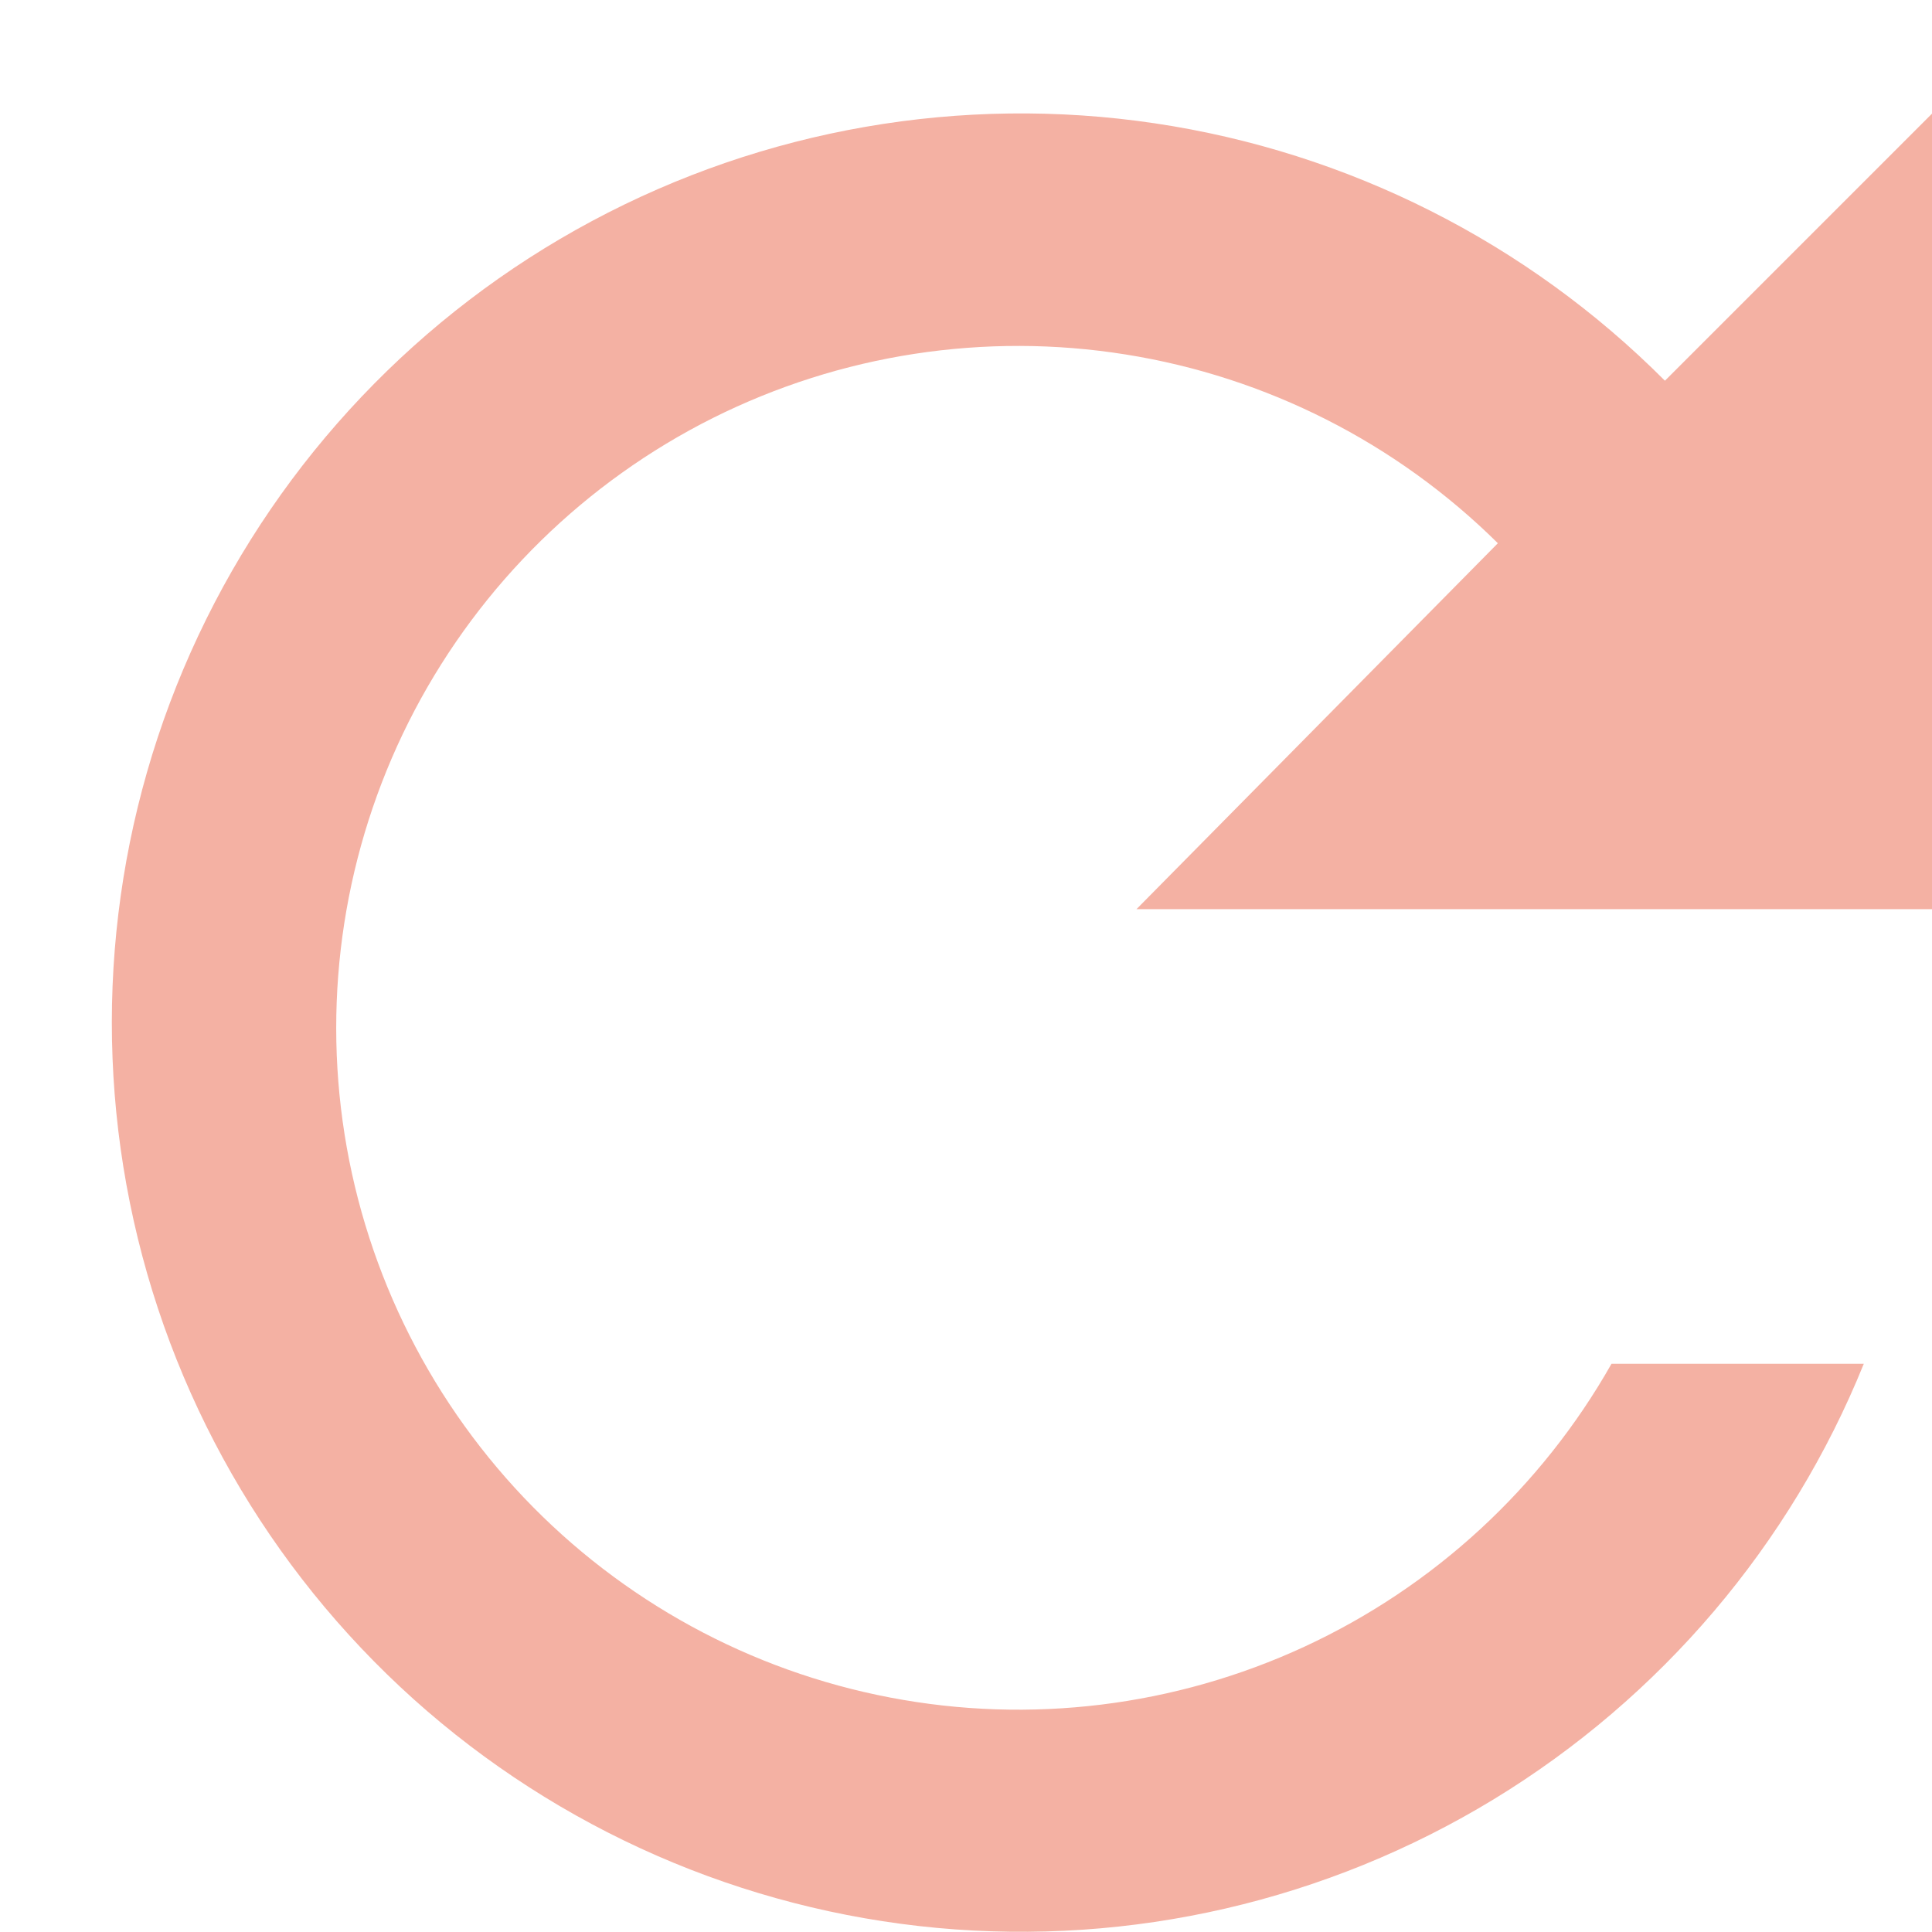 <svg width="17" height="17" viewBox="0 0 17 17" fill="none" xmlns="http://www.w3.org/2000/svg">
<path d="M14.65 3.35C13.436 2.132 11.862 1.338 10.161 1.085C8.46 0.832 6.723 1.134 5.207 1.946C3.691 2.758 2.477 4.037 1.745 5.593C1.013 7.149 0.802 8.899 1.143 10.584C1.484 12.27 2.359 13.8 3.638 14.95C4.918 16.099 6.533 16.805 8.245 16.964C9.958 17.123 11.675 16.726 13.144 15.832C14.613 14.937 15.755 13.594 16.4 12H14.18C13.562 13.091 12.617 13.962 11.479 14.489C10.34 15.016 9.065 15.173 7.833 14.937C6.6 14.702 5.473 14.086 4.609 13.177C3.745 12.267 3.187 11.11 3.015 9.867C2.843 8.624 3.065 7.359 3.649 6.249C4.234 5.139 5.151 4.24 6.273 3.678C7.395 3.117 8.665 2.921 9.904 3.119C11.143 3.316 12.288 3.897 13.18 4.78L10 8H17V1L14.65 3.35Z" fill="#F4B1A3"/>
</svg>
